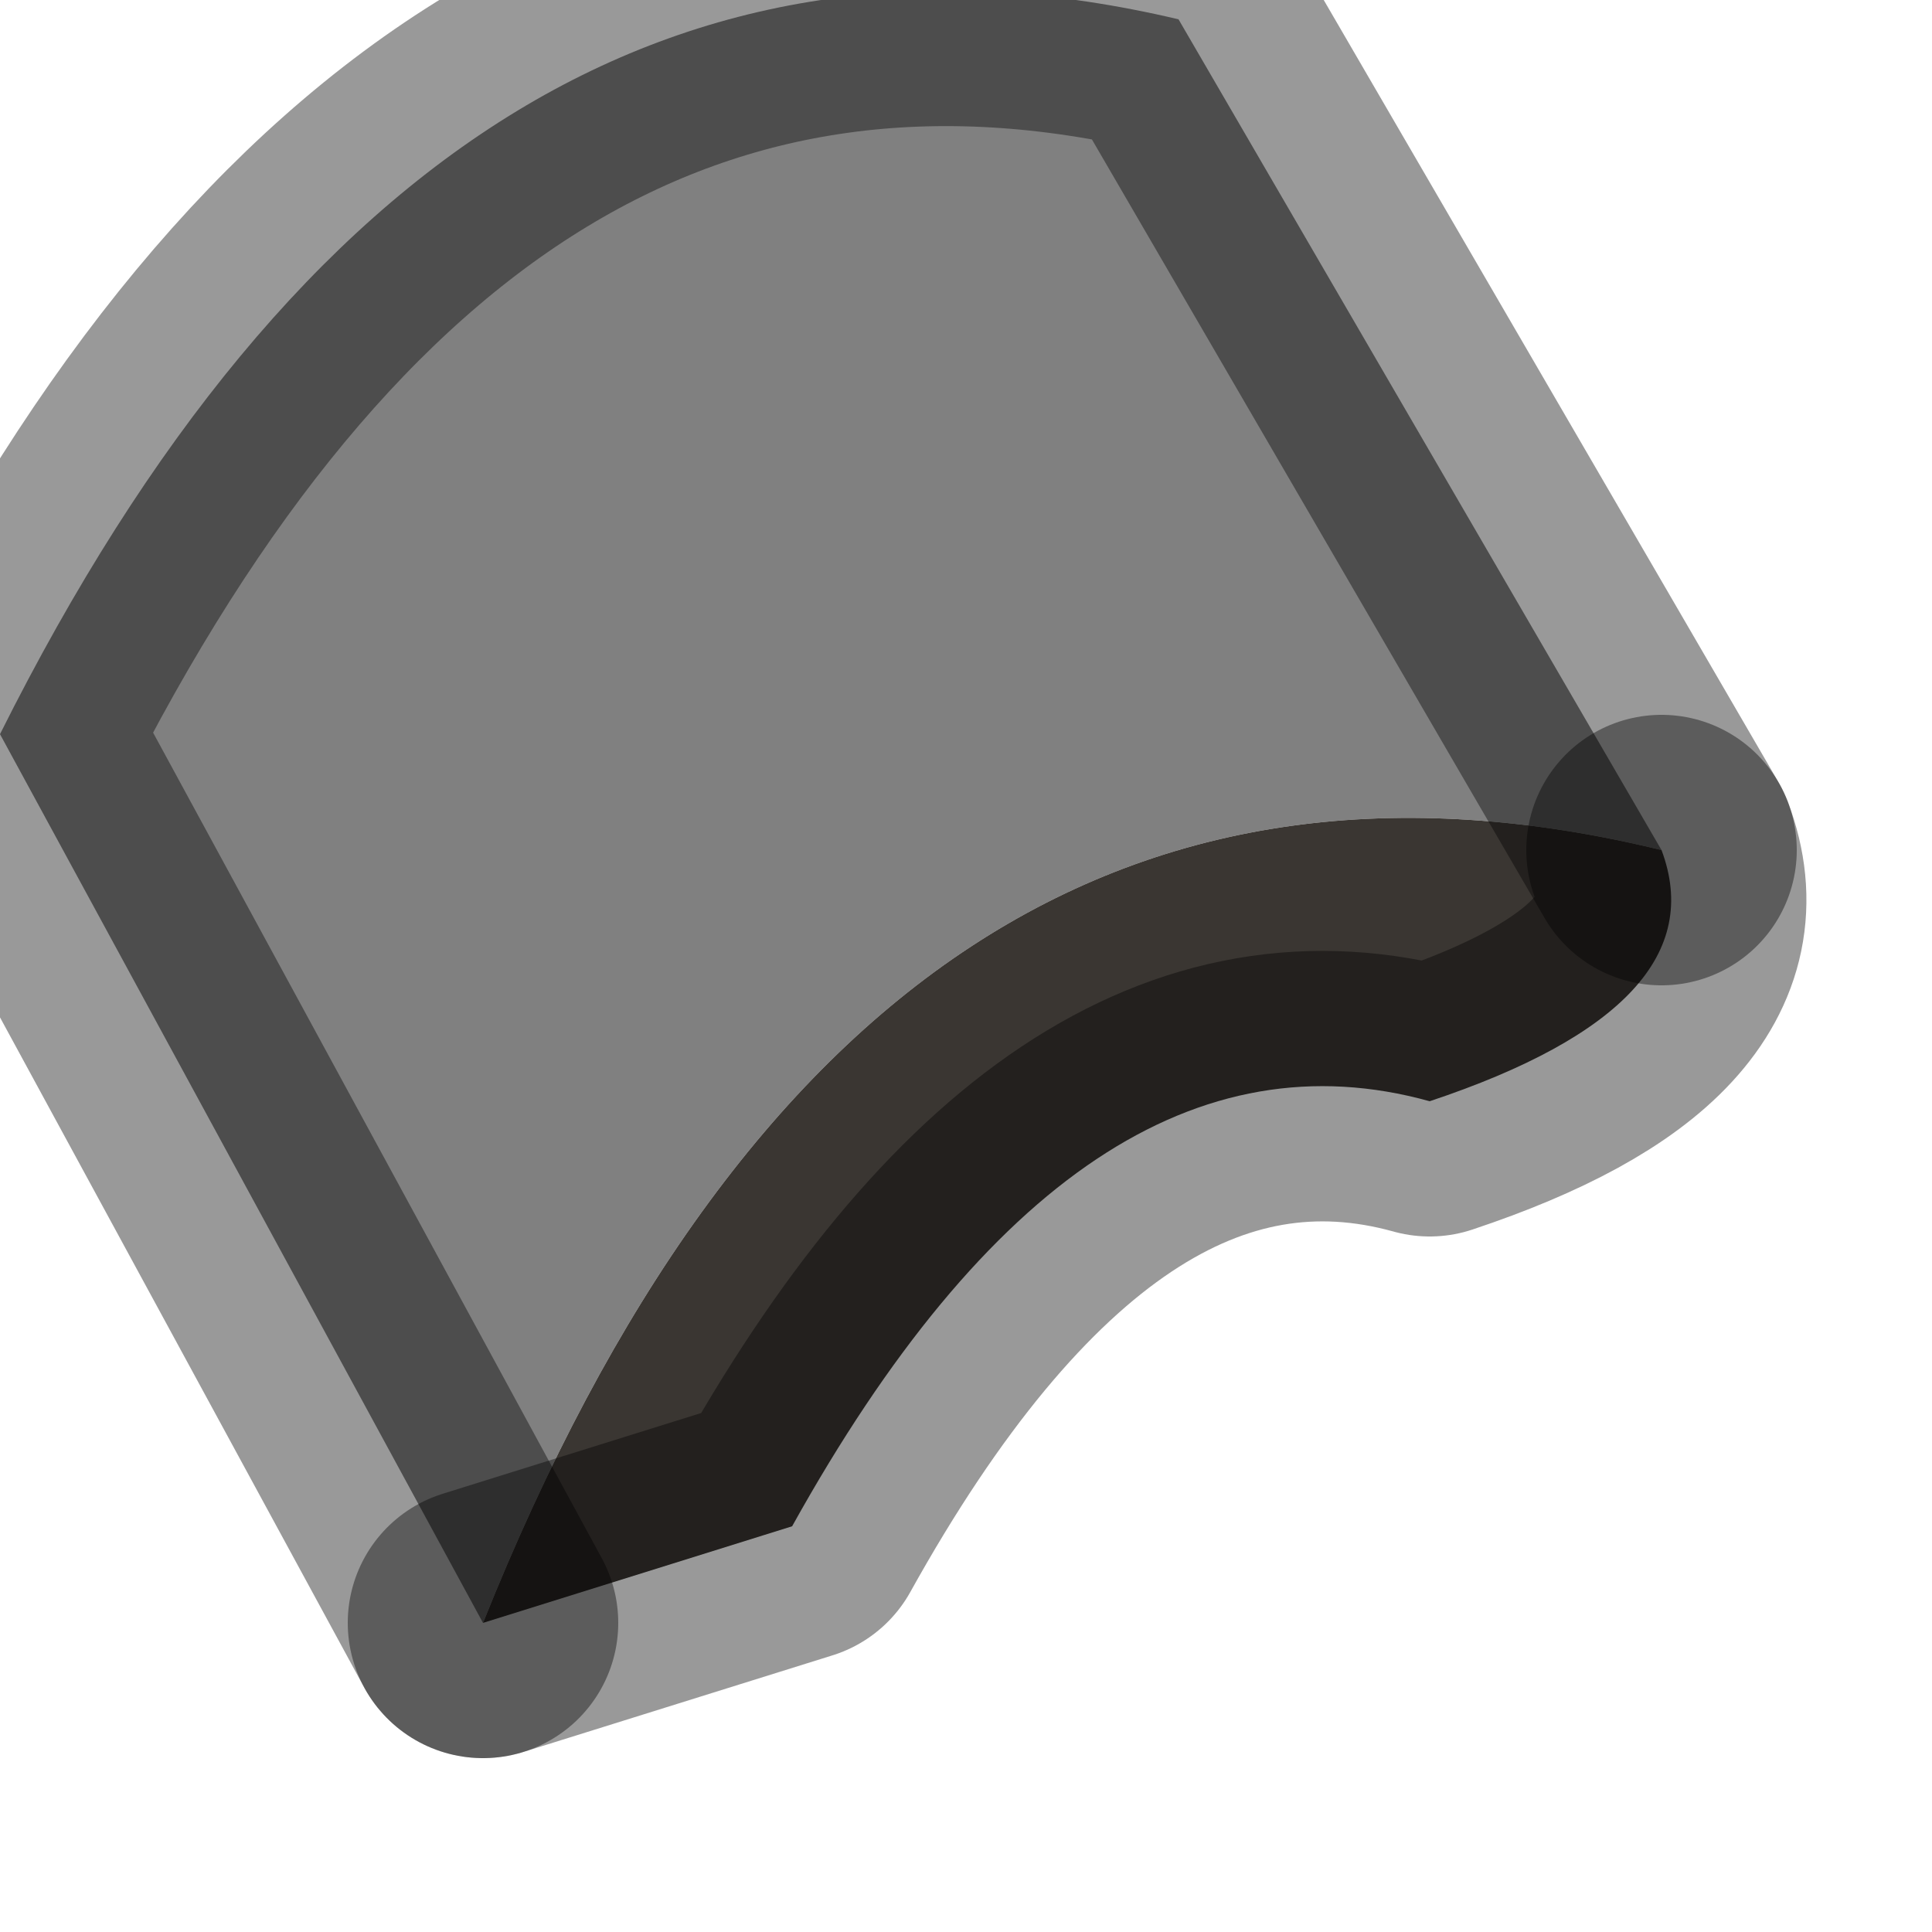 <?xml version="1.0" encoding="utf-8"?>
<svg version="1.1" id="Layer_1"
xmlns="http://www.w3.org/2000/svg"
xmlns:xlink="http://www.w3.org/1999/xlink"
width="5px" height="5px"
xml:space="preserve">
<g id="PathID_625" transform="matrix(1, 0, 0, 1, 0, 0)">
<path style="fill:#808080;fill-opacity:1" d="M4.3 2.2Q2.25 1.7 1.25 4.2L0 1.9Q1.15 -0.4 3.05 0.05L4.3 2.2" />
<path style="fill:#3A3632;fill-opacity:1" d="M4.3 2.2Q4.45 2.6 3.7 2.85Q2.8 2.6 2.05 3.95L1.25 4.2Q2.25 1.7 4.3 2.2" />
<path style="fill:none;stroke-width:0.7;stroke-linecap:round;stroke-linejoin:round;stroke-miterlimit:3;stroke:#000000;stroke-opacity:0.4" d="M1.25 4.2L2.05 3.95Q2.8 2.6 3.7 2.85Q4.45 2.6 4.3 2.2" />
<path style="fill:none;stroke-width:0.7;stroke-linecap:round;stroke-linejoin:round;stroke-miterlimit:3;stroke:#000000;stroke-opacity:0.4" d="M1.25 4.2L0 1.9Q1.15 -0.4 3.05 0.05L4.3 2.2" />
</g>
</svg>
